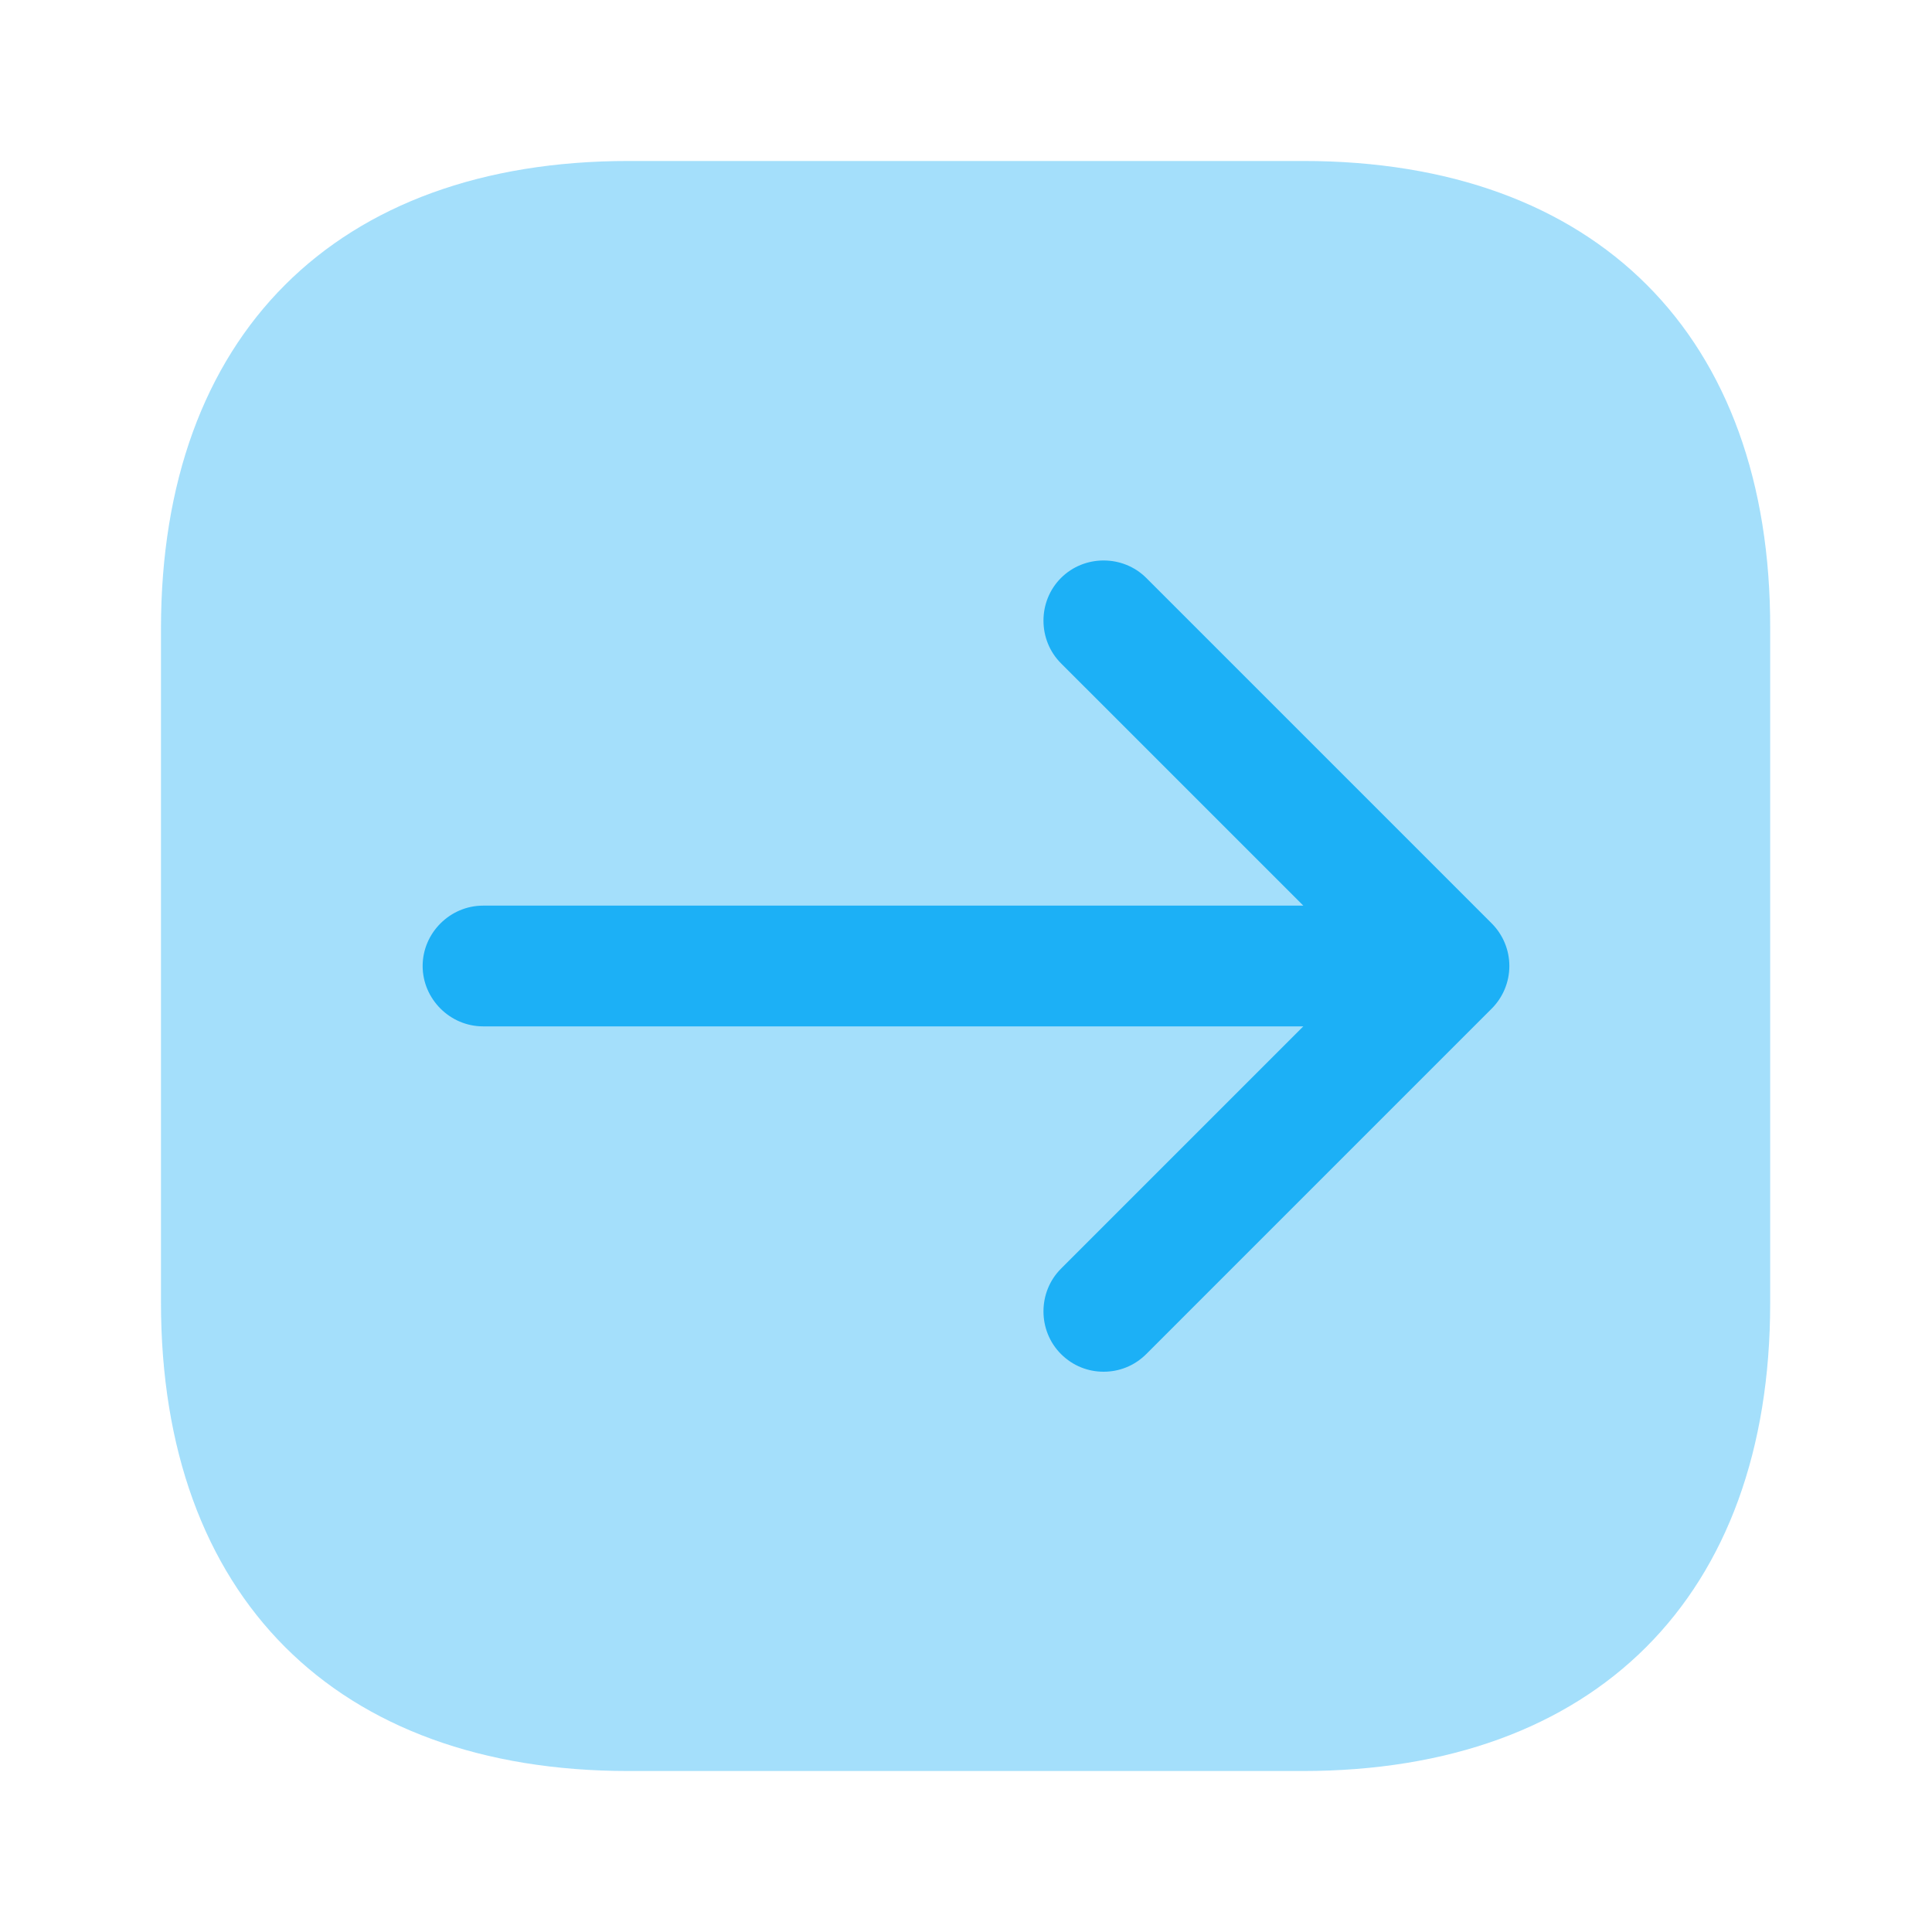 <svg width="25" height="25" viewBox="0 0 25 25" fill="none" xmlns="http://www.w3.org/2000/svg">
<path opacity="0.4" d="M16.864 2.083H8.135C4.344 2.083 2.083 4.344 2.083 8.135V16.854C2.083 20.656 4.344 22.917 8.135 22.917H16.854C20.646 22.917 22.906 20.656 22.906 16.865V8.135C22.917 4.344 20.656 2.083 16.864 2.083Z" fill="#1CB0F6"/>
<path d="M19.302 11.948L14.833 7.479C14.531 7.177 14.031 7.177 13.729 7.479C13.427 7.781 13.427 8.281 13.729 8.583L16.865 11.719H6.25C5.823 11.719 5.469 12.073 5.469 12.5C5.469 12.927 5.823 13.281 6.25 13.281H16.865L13.729 16.417C13.427 16.719 13.427 17.219 13.729 17.521C13.885 17.677 14.083 17.75 14.281 17.75C14.479 17.75 14.677 17.677 14.833 17.521L19.302 13.052C19.448 12.906 19.531 12.708 19.531 12.5C19.531 12.292 19.448 12.094 19.302 11.948Z" fill="#1CB0F6"/>
</svg>
